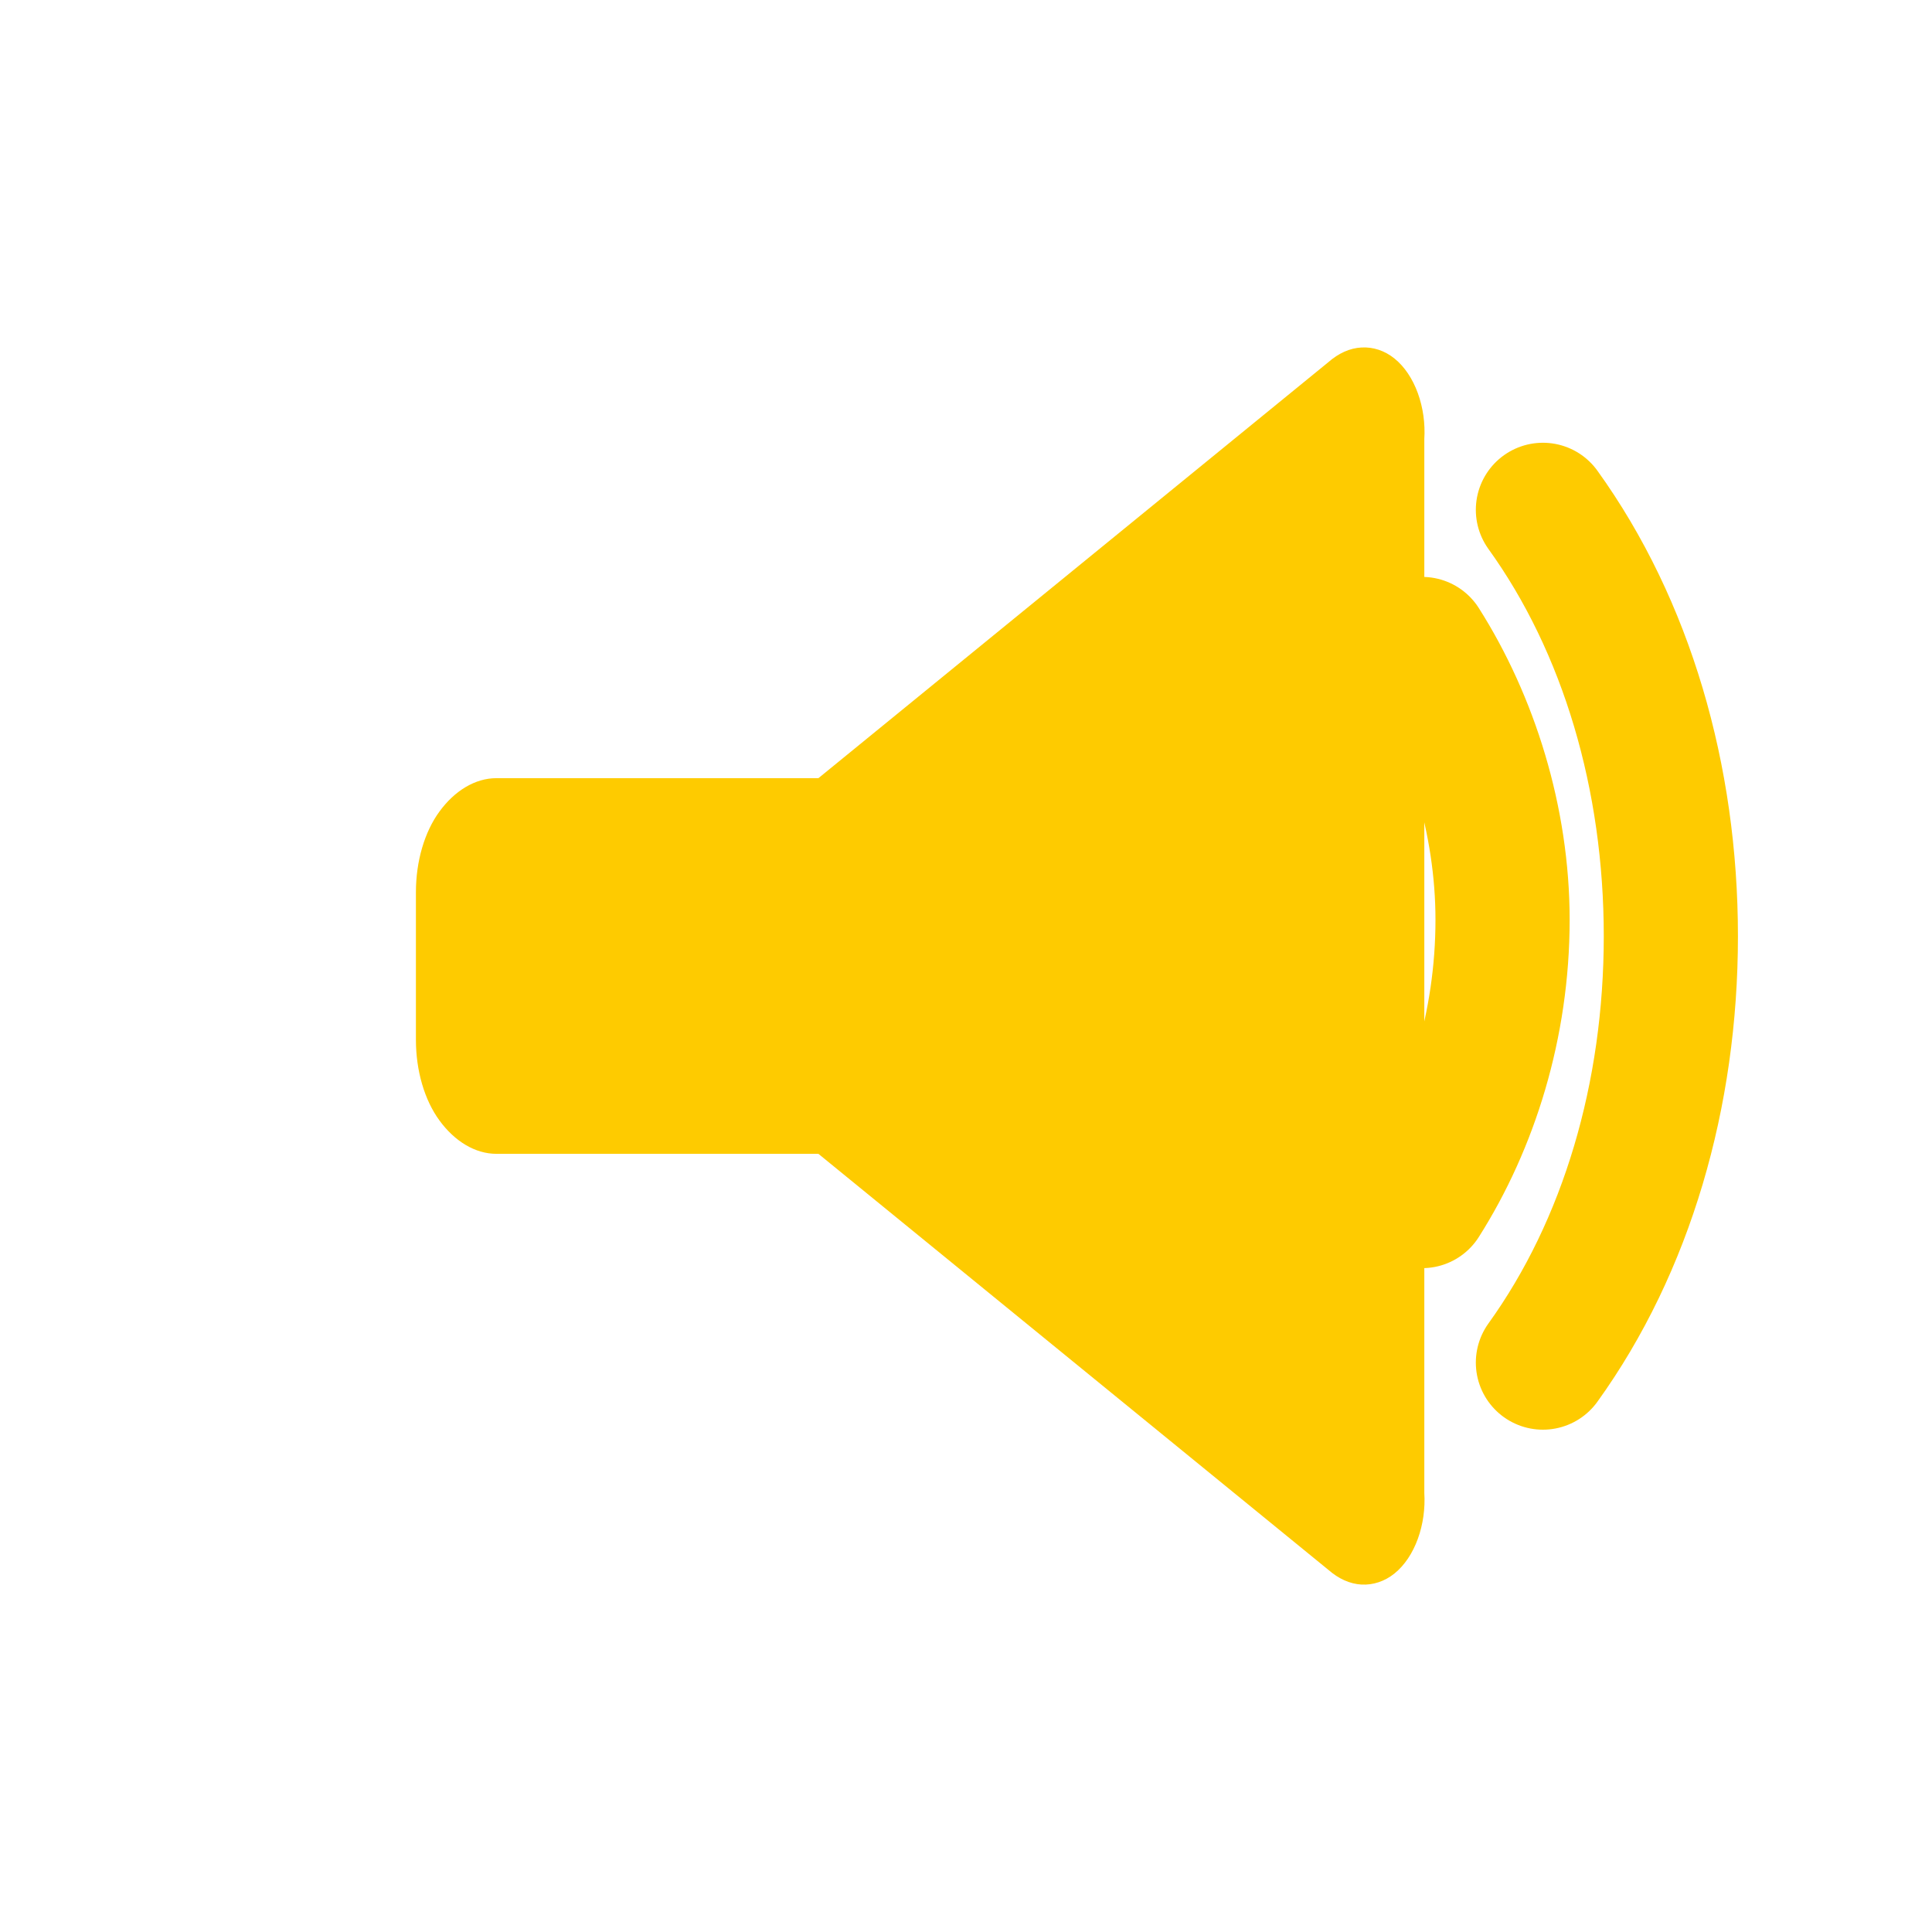 <svg width="36" height="36" viewBox="0 0 36 36" fill="none" xmlns="http://www.w3.org/2000/svg">
    <path d="M24.75 6.75L15.25 14.5H9.25C8.851 14.5 8.47 14.737 8.19 15.12C7.909 15.502 7.75 16.051 7.75 16.625V19.375C7.75 19.949 7.909 20.498 8.19 20.88C8.47 21.263 8.851 21.5 9.25 21.5H15.25L24.75 29.25C24.944 29.42 25.154 29.514 25.37 29.526C25.585 29.537 25.801 29.468 25.986 29.318C26.172 29.168 26.323 28.94 26.42 28.672C26.517 28.404 26.558 28.11 26.54 27.816V8.184C26.558 7.89 26.517 7.596 26.42 7.328C26.323 7.06 26.172 6.832 25.986 6.682C25.801 6.532 25.585 6.463 25.37 6.475C25.154 6.486 24.944 6.58 24.75 6.75Z" fill="#FECB00"/>
    <path d="M28.75 9.5C30.313 11.671 31.134 14.488 31.134 17.445C31.134 20.402 30.313 23.219 28.75 25.39" stroke="#FECB00" stroke-width="2.5" stroke-linecap="round" stroke-linejoin="round"/>
    <path d="M26.5 12C27.419 13.448 27.998 15.288 27.998 17.14C27.998 19.092 27.419 20.932 26.5 22.38" stroke="#FECB00" stroke-width="2.5" stroke-linecap="round" stroke-linejoin="round"/>
</svg>